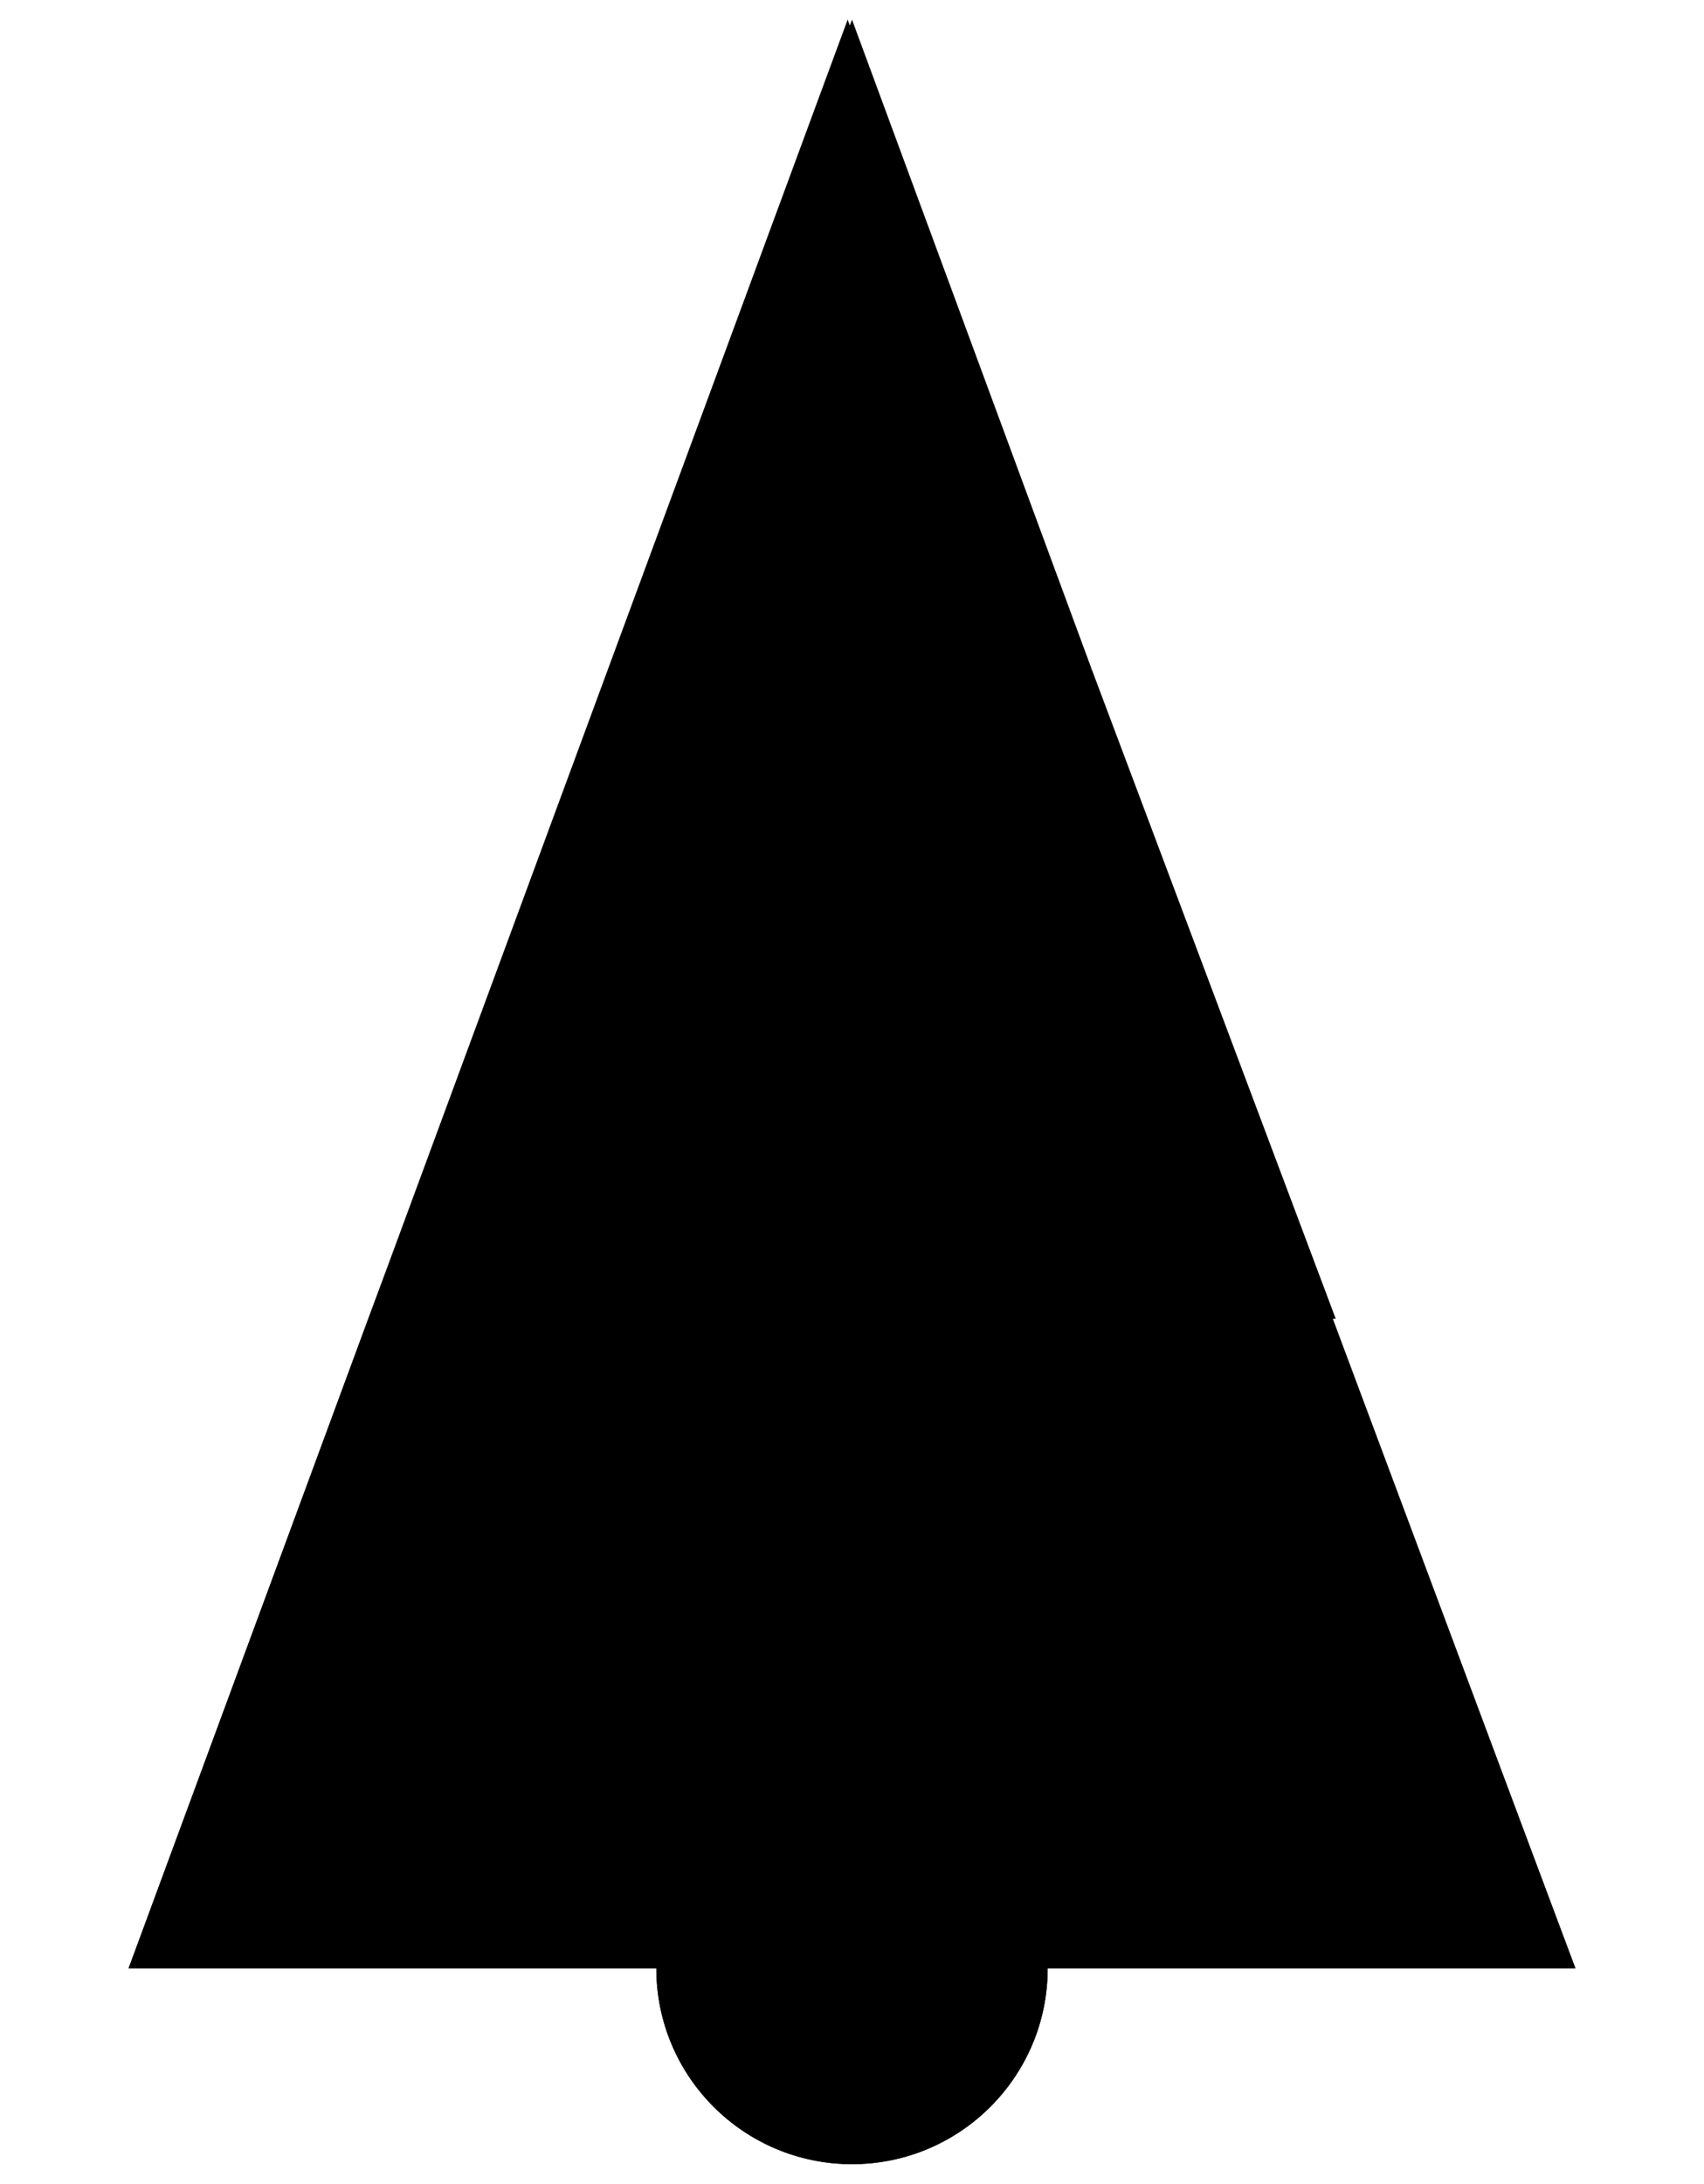 ﻿<?xml version="1.0" encoding="UTF-8"?>
<?xml-stylesheet href="svgStyle.css" type="text/css"?>
<svg xmlns="http://www.w3.org/2000/svg" version="1.0" baseProfile="tiny" xml:space="preserve" style="shape-rendering:geometricPrecision; fill-rule:evenodd;" width="3.91mm" height="5.009mm" viewBox="-1.955 -4.515 3.91 5.009">
		<title>원추형 (2줄)</title>
		<desc>원추형 (2줄) description.</desc>
		<rect class="symbolBox layout" fill="none" x="-1.91" y="-4.47" height="4.919" width="3.82" />
		<rect class="svgBox layout" fill="none" x="-1.91" y="-4.47" height="4.919" width="3.82" />
		<path d=" M 0.55,-2.98 L 0,-4.47 L -0.55,-2.98 L 0.55,-2.98 Z" class="f00001" />
		<path d=" M 1.11,-1.49 L 0.55,-2.98 L -0.55,-2.98 L -1.11,-1.49 L 1.11,-1.49 Z" class="f00002" />
		<path d=" M 1.1,-1.49 L 1.66,0 L -1.66,0 L -1.11,-1.49 L 1.1,-1.49 Z" class="f00001" />
		<path d=" M -1.66,0 L -0.01,-4.47 L 1.66,0 L -1.66,0 Z" class="sl f0 s00005" style="stroke-width:0.32;" />
  	<path d=" M -1.09,-1.49 L 1.09,-1.49 Z" class="f0 s00005" style="stroke-width:0.32;" />
		<path d=" M -0.53,-2.98 L 0.53,-2.98 Z" class="f0 s00005" style="stroke-width:0.32;" />
		<path d=" M -1.91,0 L 1.91,0 Z" class="sl f0 s00005" style="stroke-width:0.32;" />
		<circle class="f00008" cx="0" cy="-0" r="0.449" />
		<circle class="f0 s00005" style="stroke-width:0.32;" cx="0" cy="-0" r="0.449" />
		<circle class="pivotPoint layout" fill="none" cx="0" cy="0" r="0.36" />
	</svg>